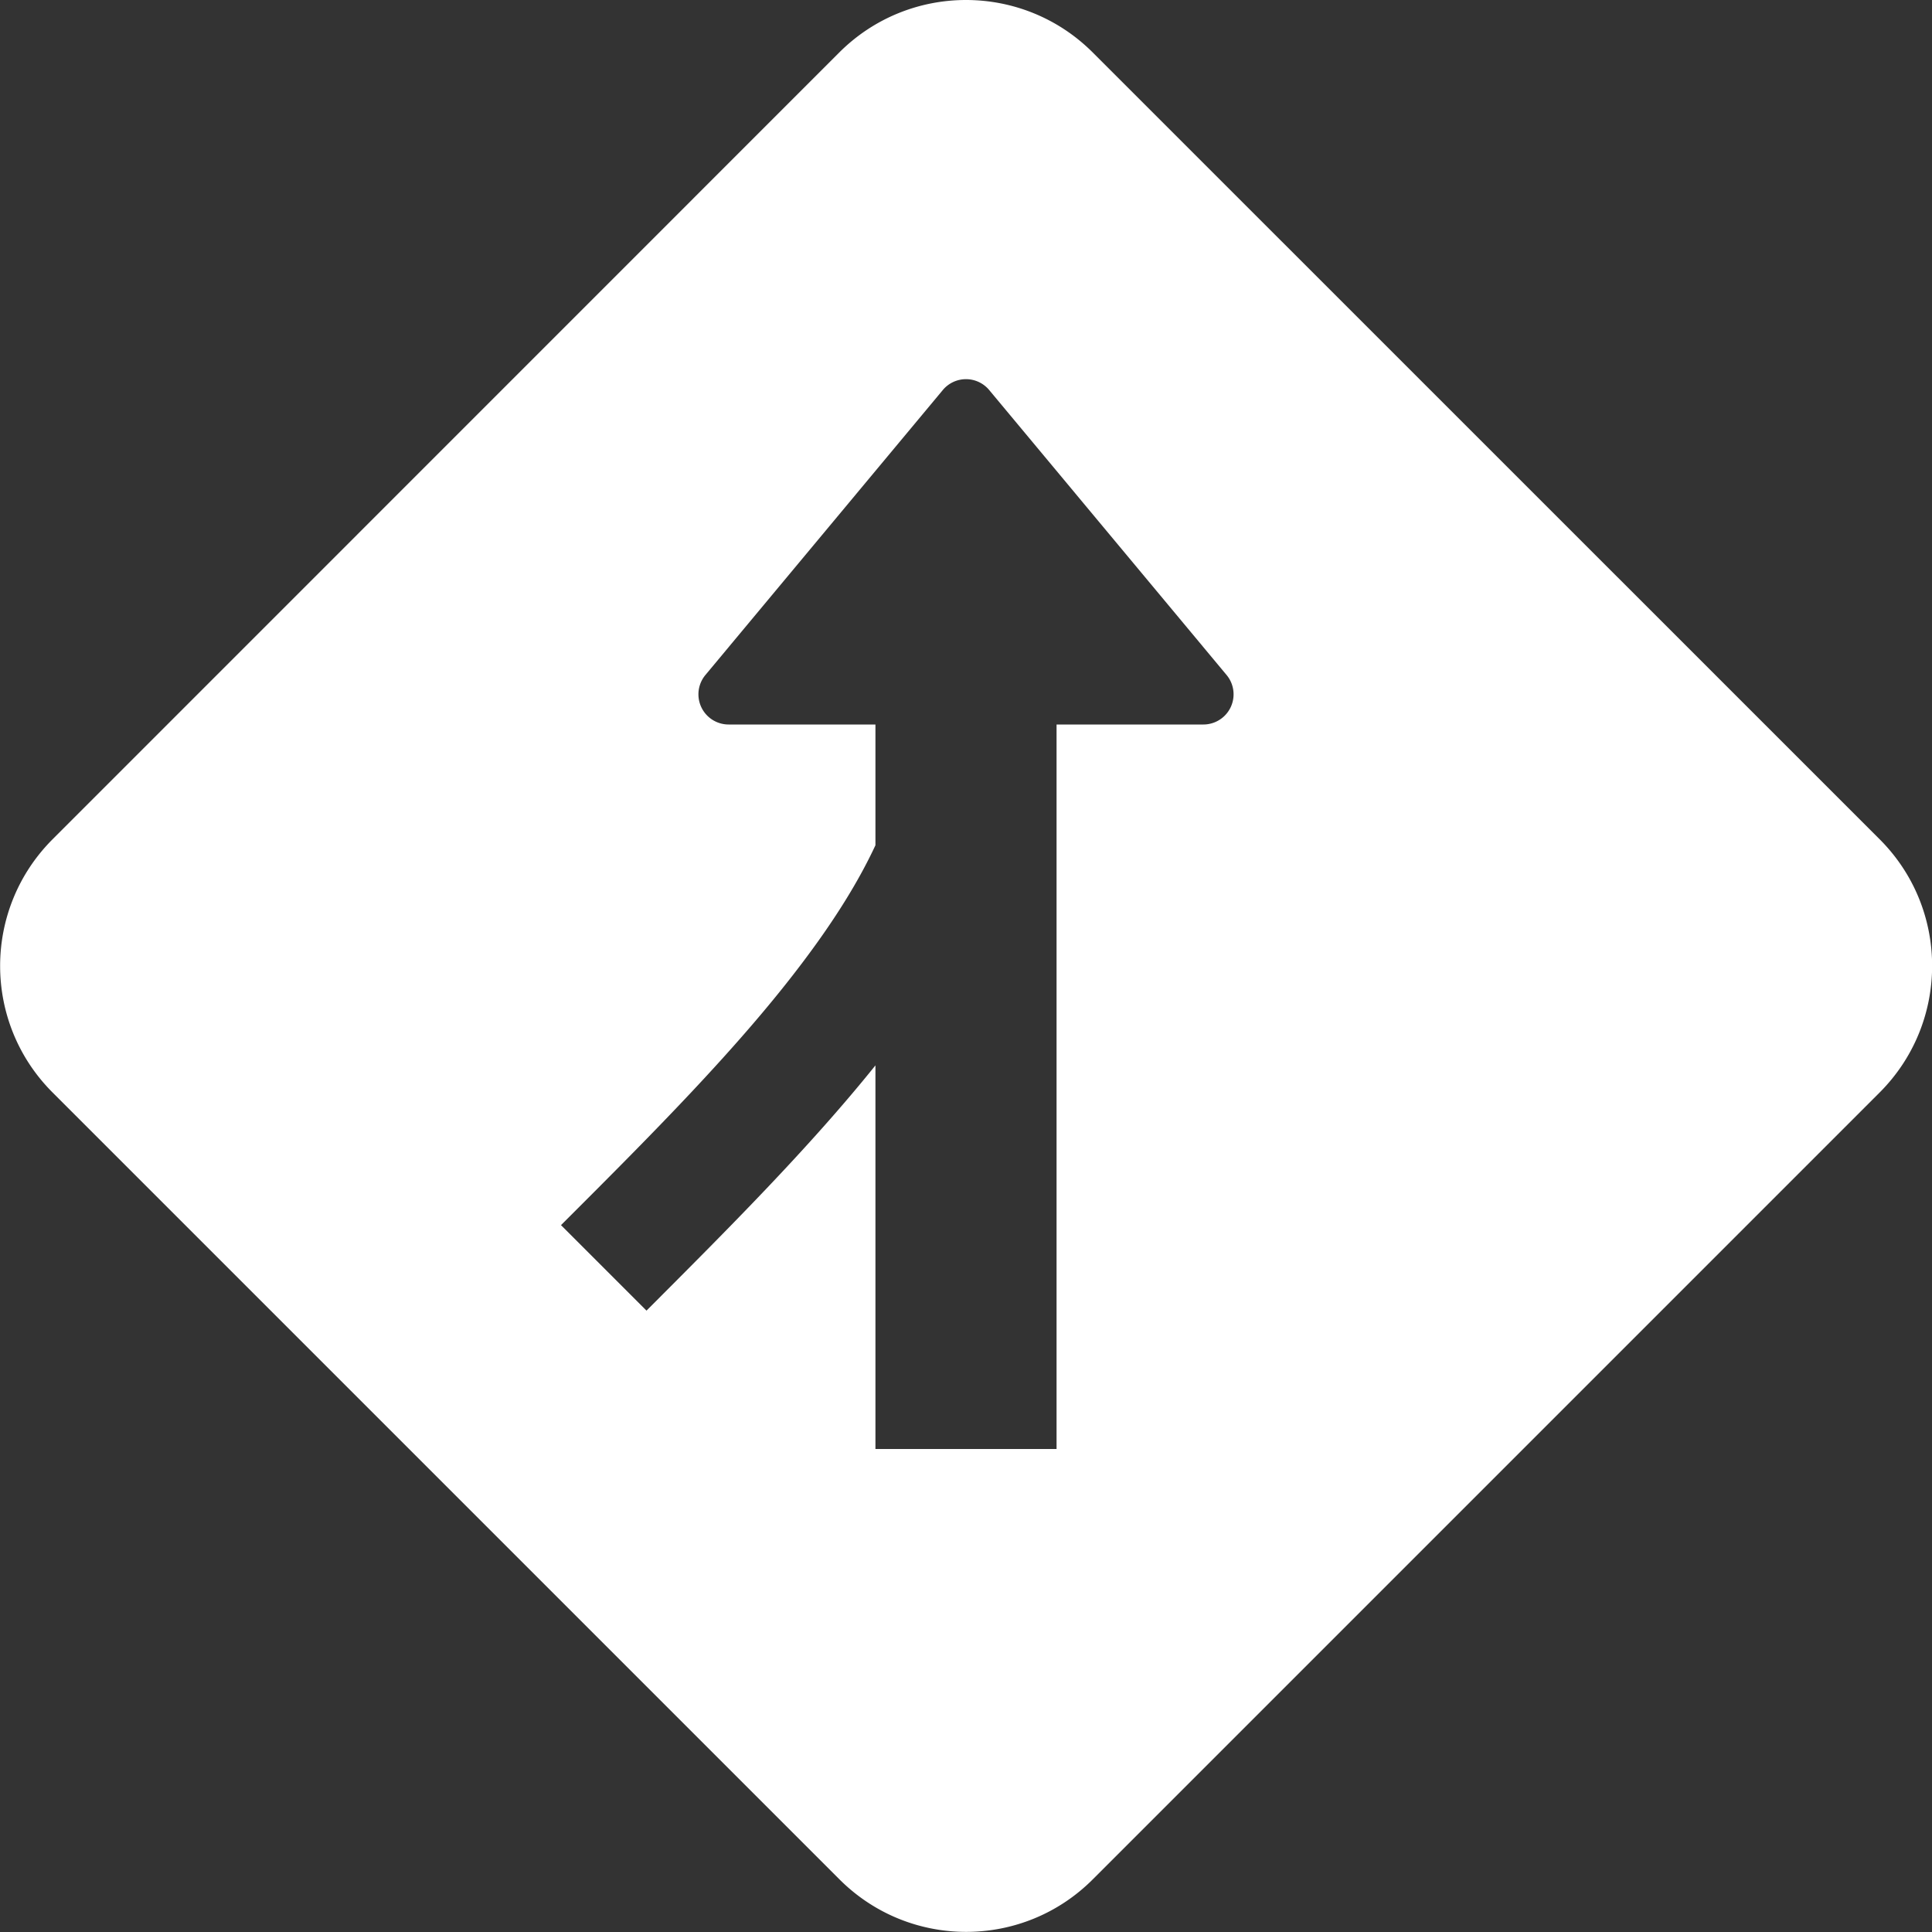 <svg xmlns="http://www.w3.org/2000/svg" width="48" height="48" fill="white" class="bi bi-sign-merge-left-fill" viewBox="0 0 16 16">
  <rect x="0" y="0" width="16" height="16" fill="#333333" stroke="none"/>
  <path d="M9.05.435c-.58-.58-1.52-.58-2.1 0L.436 6.95c-.58.58-.58 1.519 0 2.098l6.516 6.516c.58.58 1.519.58 2.098 0l6.516-6.516c.58-.58.58-1.519 0-2.098L9.05.435ZM7.25 6H6.034a.25.25 0 0 1-.192-.41l1.966-2.36a.25.25 0 0 1 .384 0l1.966 2.36a.25.25 0 0 1-.192.41H8.75v6h-1.5V8.823c-.551.686-1.229 1.363-1.88 2.015l-.016.016-.708-.708c.757-.756 1.48-1.48 2.016-2.196.25-.333.448-.649.588-.95z"/>
</svg>